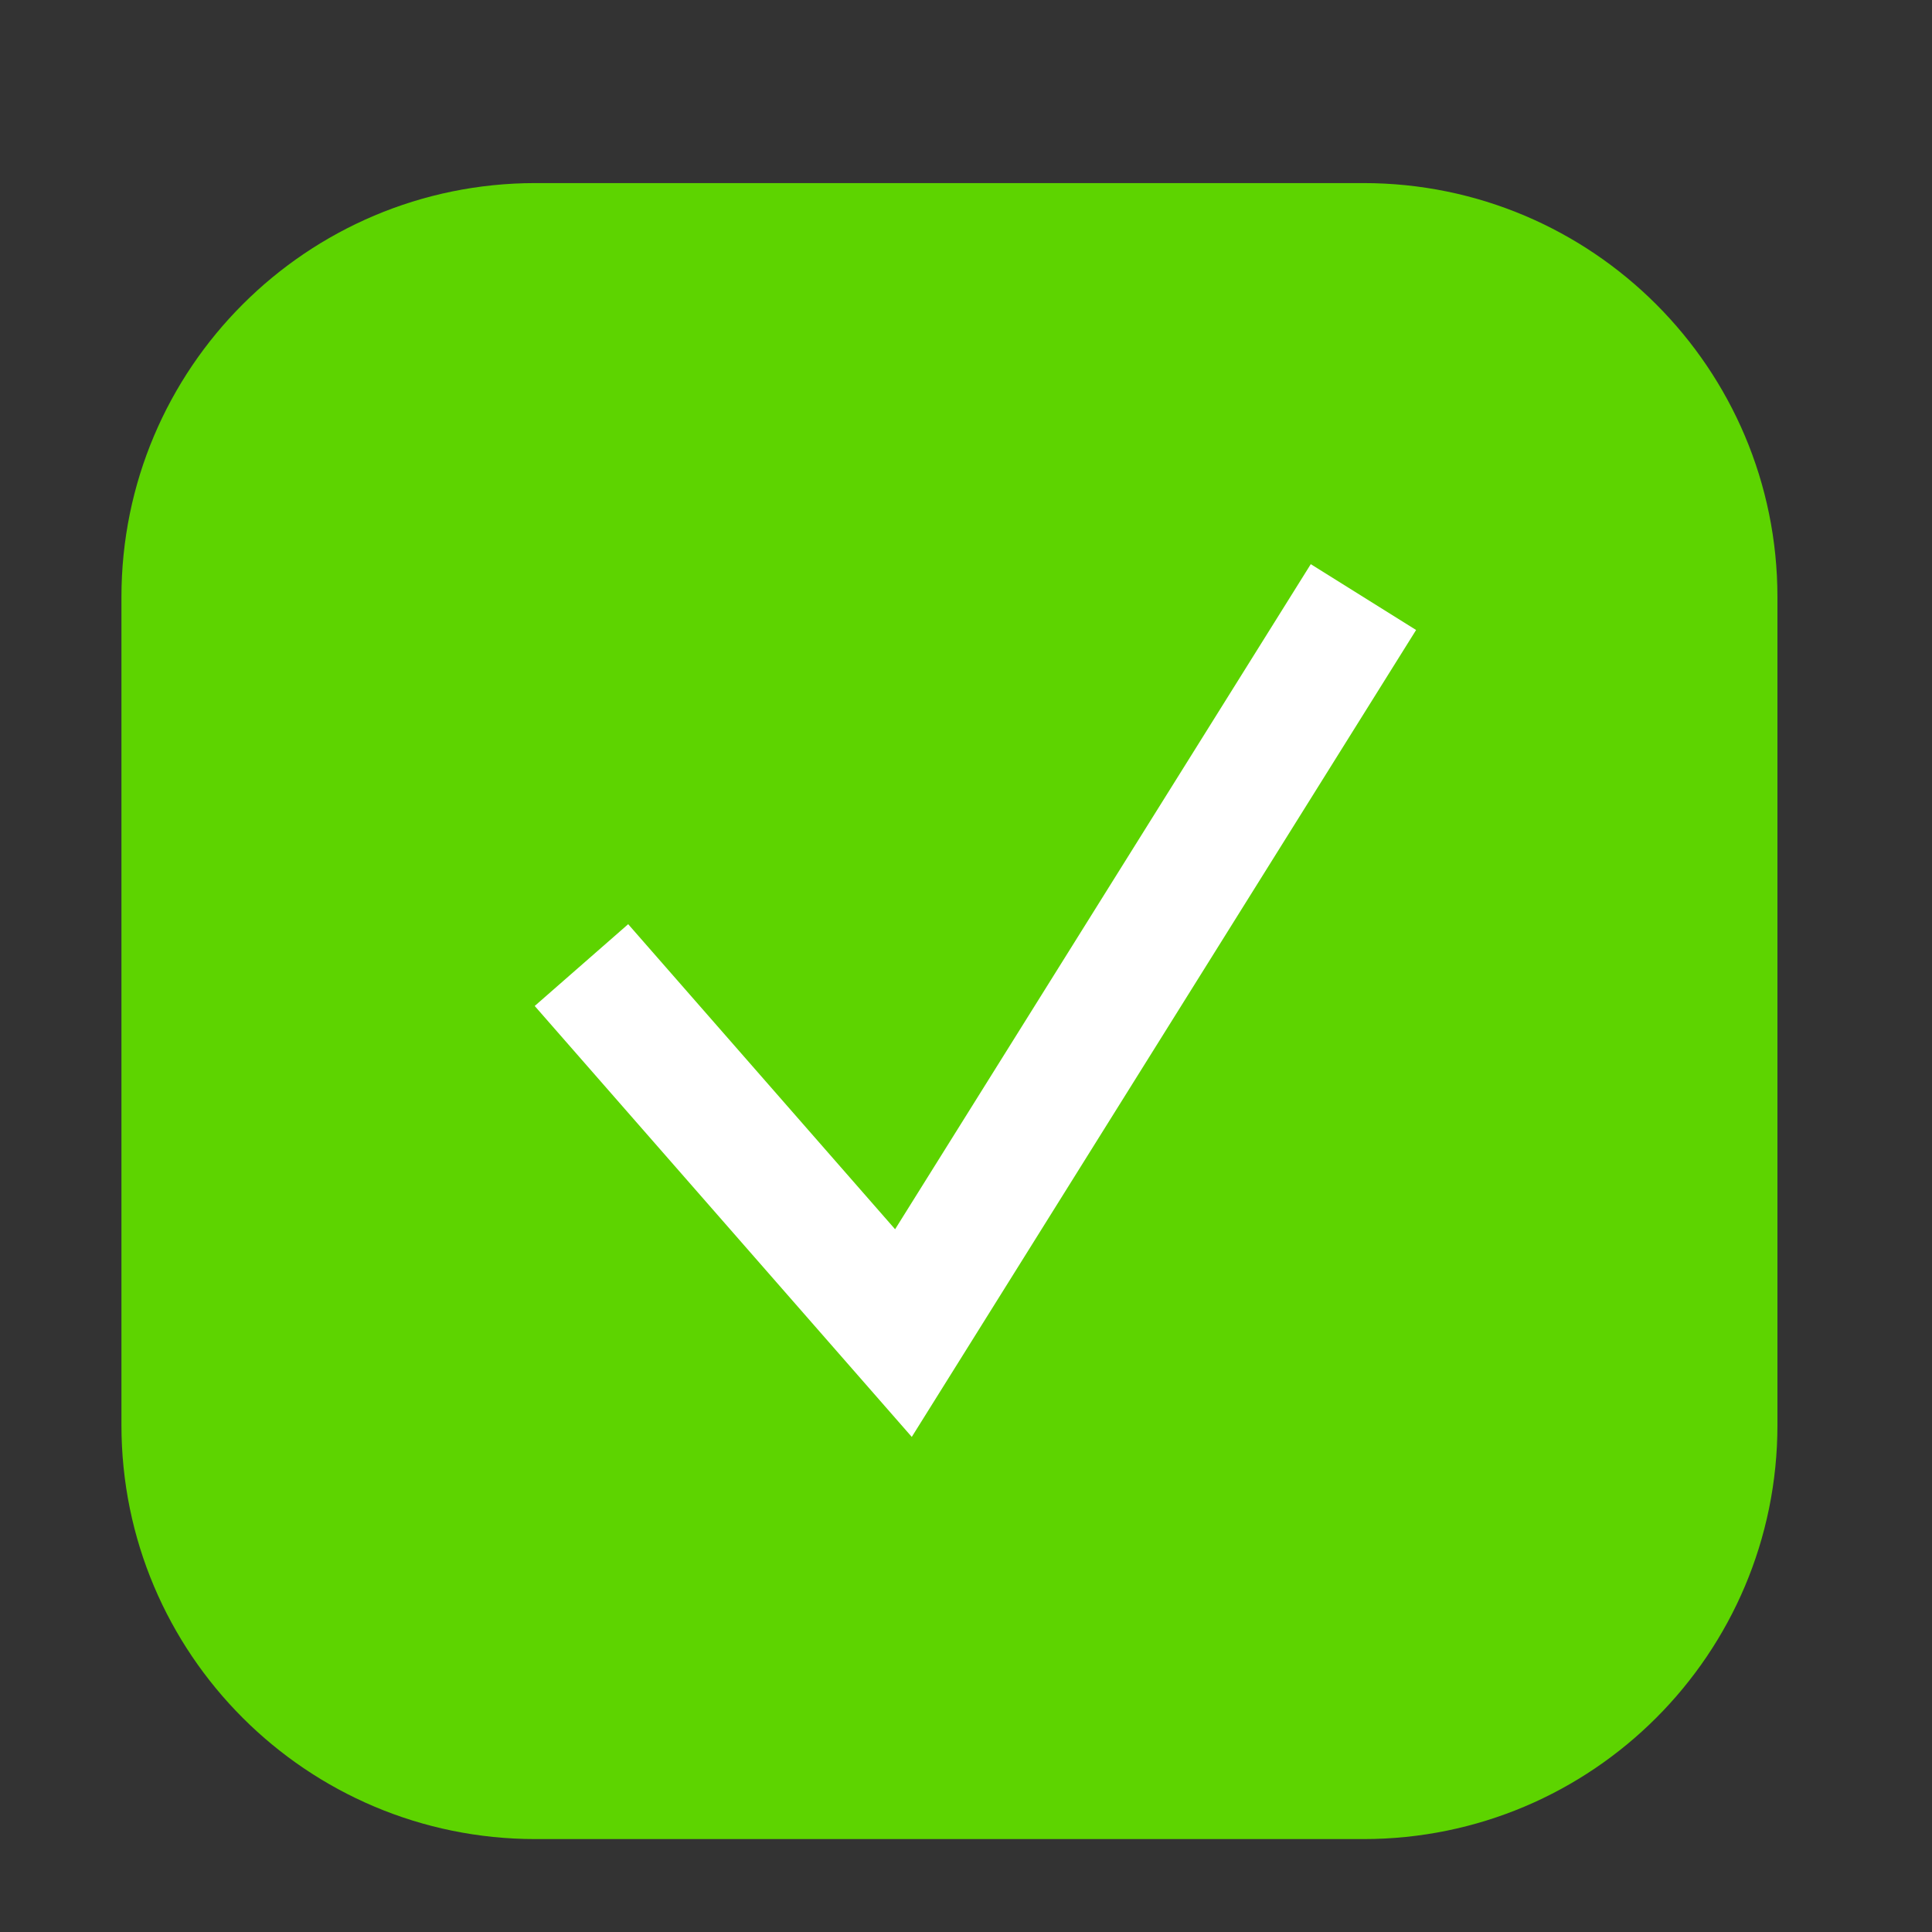 <svg width="21" height="21" viewBox="0 0 21 21" fill="none" xmlns="http://www.w3.org/2000/svg">
<rect x="0" y="0" width="21" height="21" fill="#333333" stroke="none"/>
<g clip-path="url(#clip0_3023_5870)">
<path d="M1.32 6.49C1.32 4.005 3.335 1.99 5.82 1.99H14.82C17.306 1.99 19.32 4.005 19.32 6.49V15.49C19.32 17.976 17.306 19.99 14.82 19.99H5.82C3.335 19.99 1.32 17.976 1.32 15.49V6.49Z" fill="#5DD400"/>
<path d="M6.32 10.49L9.82 14.49L14.82 6.49" stroke="white" stroke-width="1.35"/>
</g>
<defs>
<clipPath id="clip0_3023_5870">
<rect width="18" height="18" fill="white" transform="translate(1.32 1.99)"/>
</clipPath>
</defs>
</svg>
